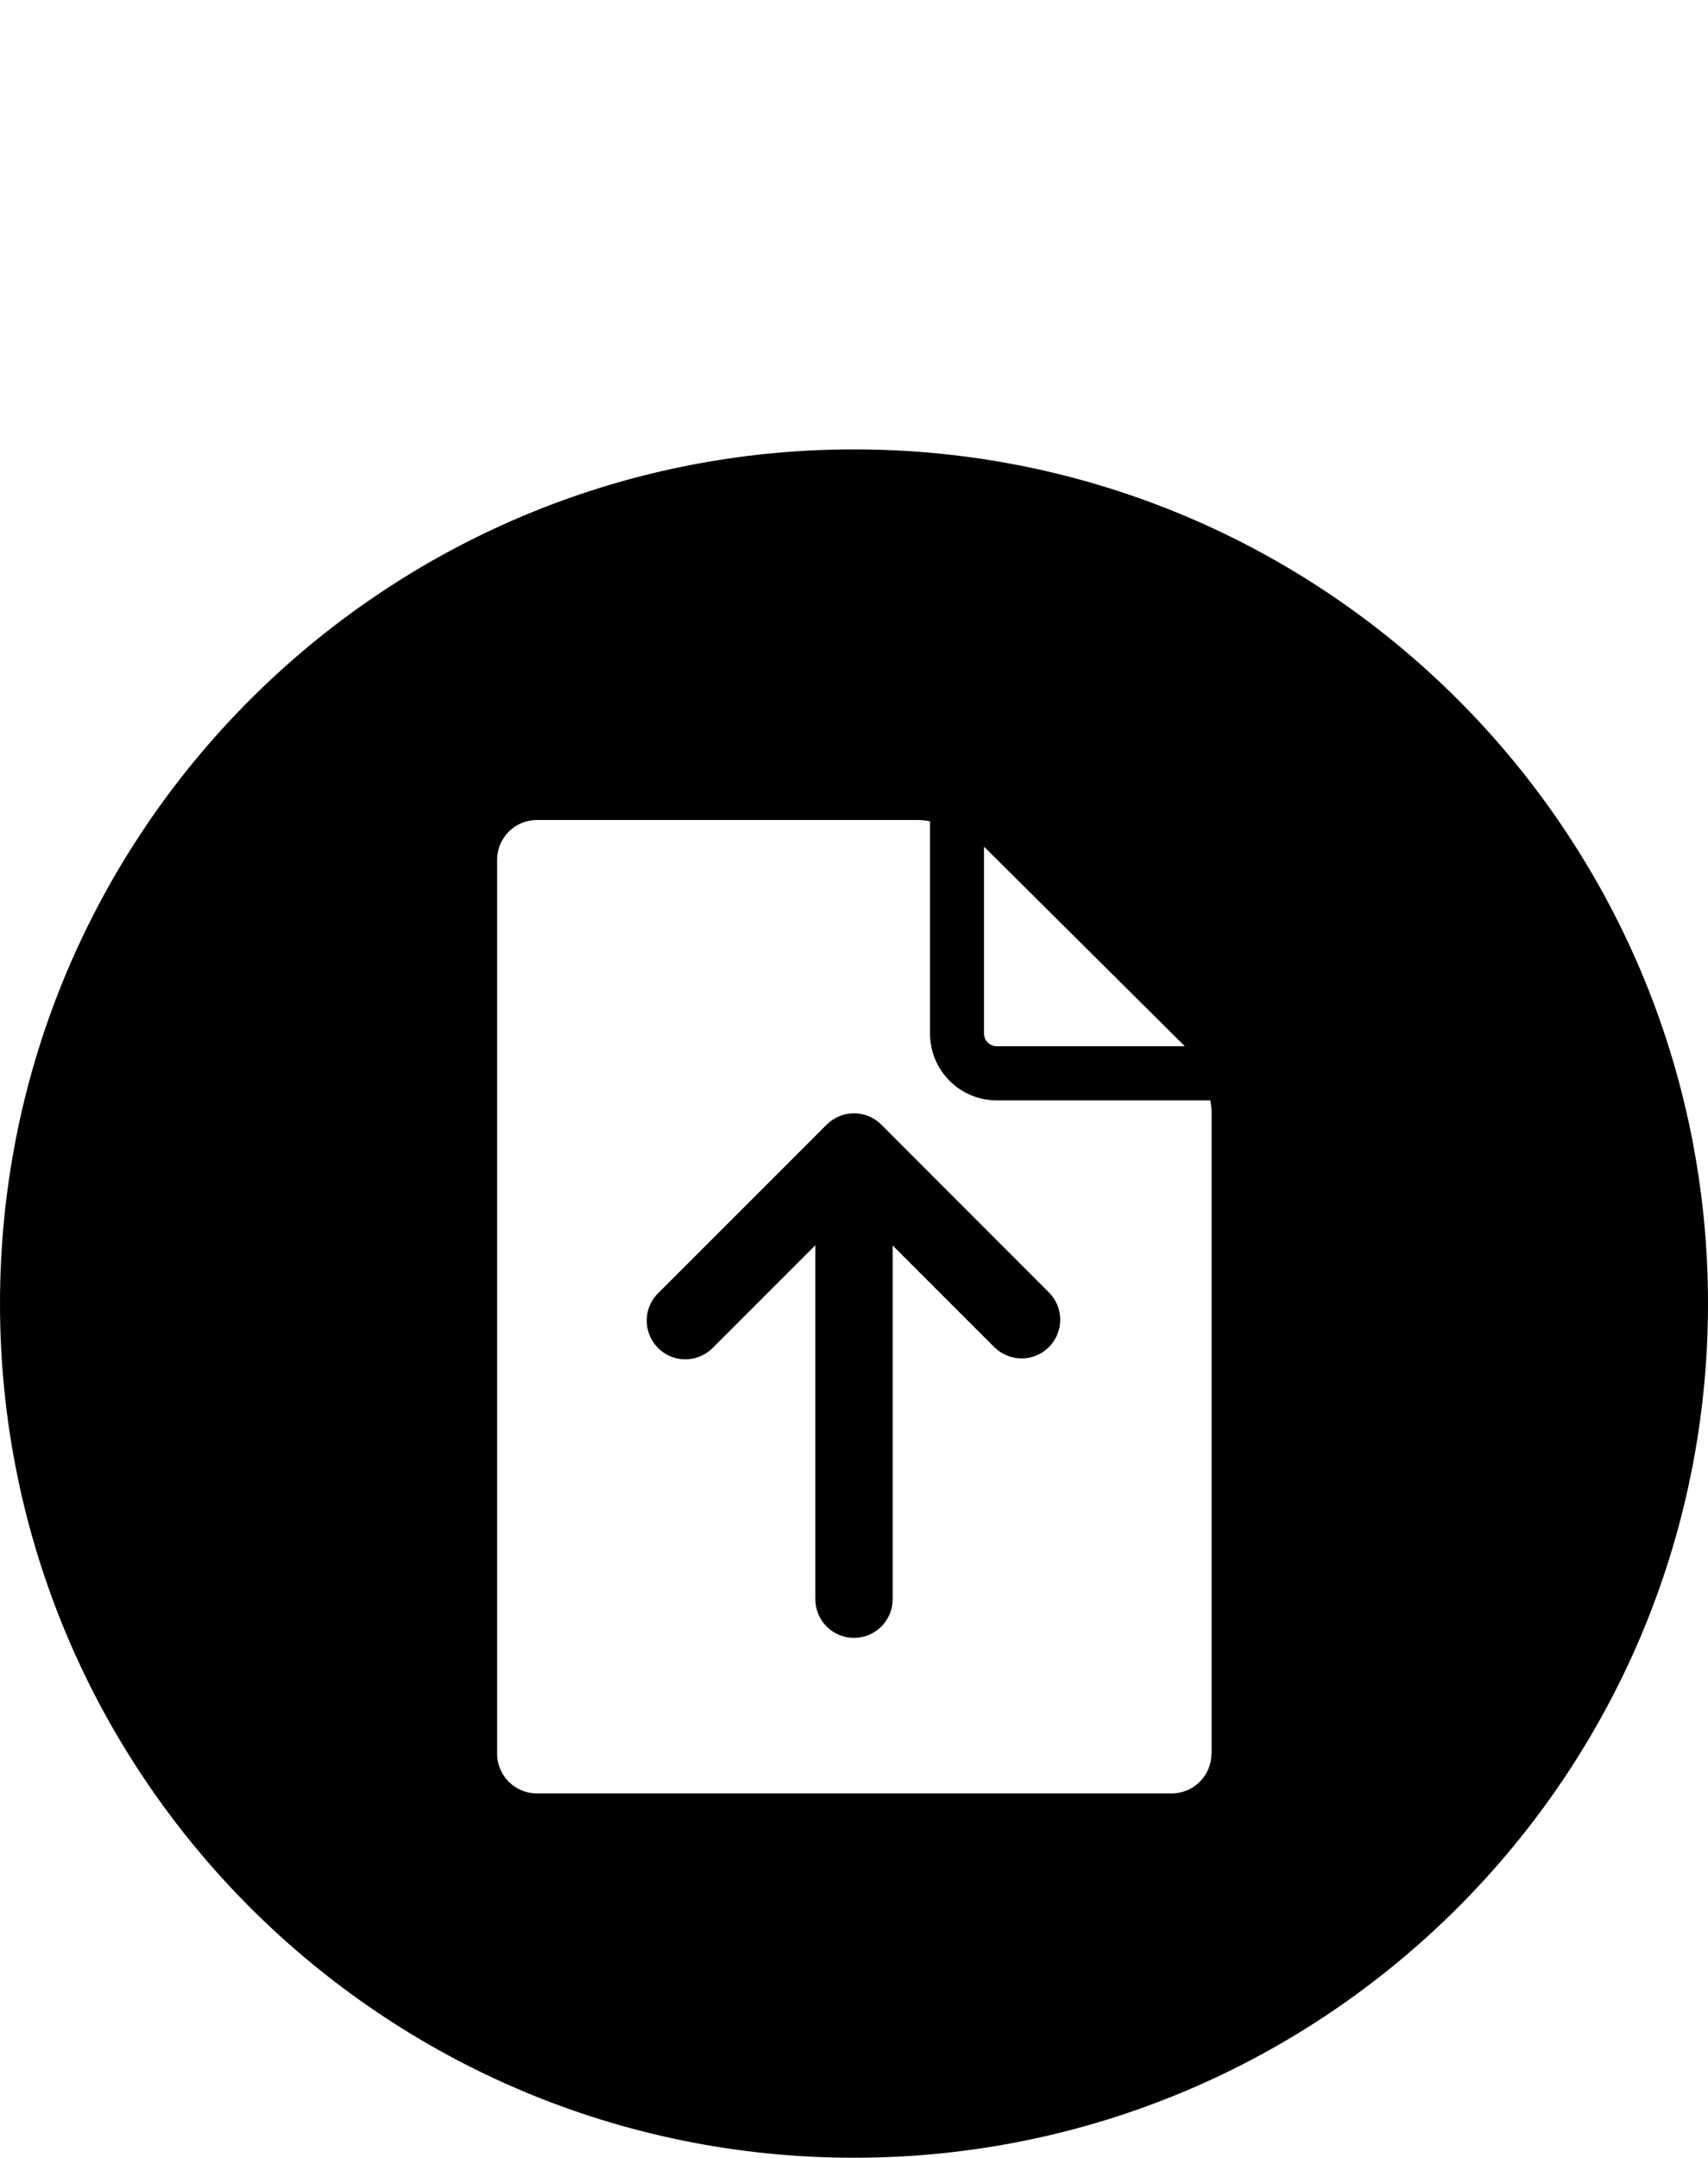 <svg class="cf-icon-svg" version="1.1" viewBox="0 0 950 1200">
	<path d="M475,249.9c-262.3,0-475,212.7-475,475s212.7,475,475,475s475-212.7,475-475S737.3,249.9,475,249.9z M547.3,470.9
		c0.2,0.2,0.5,0.4,0.7,0.6L658.2,581c0.3,0.2,0.5,0.5,0.7,0.8H554.4c-3.9,0-7.1-3.2-7.1-7.1L547.3,470.9L547.3,470.9z M673.8,975.2
		c0,12.2-9.9,22.1-22.1,22.1H298.6c-12.2,0-22.1-9.9-22.1-22.1V478.1c0-12.2,9.9-22.1,22.1-22.1h211.6c2.4,0,4.8,0.2,7.1,0.7v118.1
		c0,20.5,16.6,37.1,37.1,37.1c0,0,0,0,0,0h118.8c0.4,2.3,0.7,4.6,0.7,6.9v356.4H673.8z"/>
	<path d="M490.2,625.4c-8.4-8.4-22-8.4-30.4,0c0,0,0,0,0,0l-93.5,93.5c-8.6,8.2-8.8,21.8-0.6,30.4c8.2,8.6,21.8,8.8,30.4,0.6
		c0.2-0.2,0.4-0.4,0.6-0.6l56.8-56.8v196.8c0,11.9,9.6,21.5,21.5,21.5s21.5-9.6,21.5-21.5V692.6l56.8,56.8c8.6,8.2,22.2,8,30.4-0.6
		c8-8.3,8-21.5,0-29.8L490.2,625.4z"/>
</svg>
